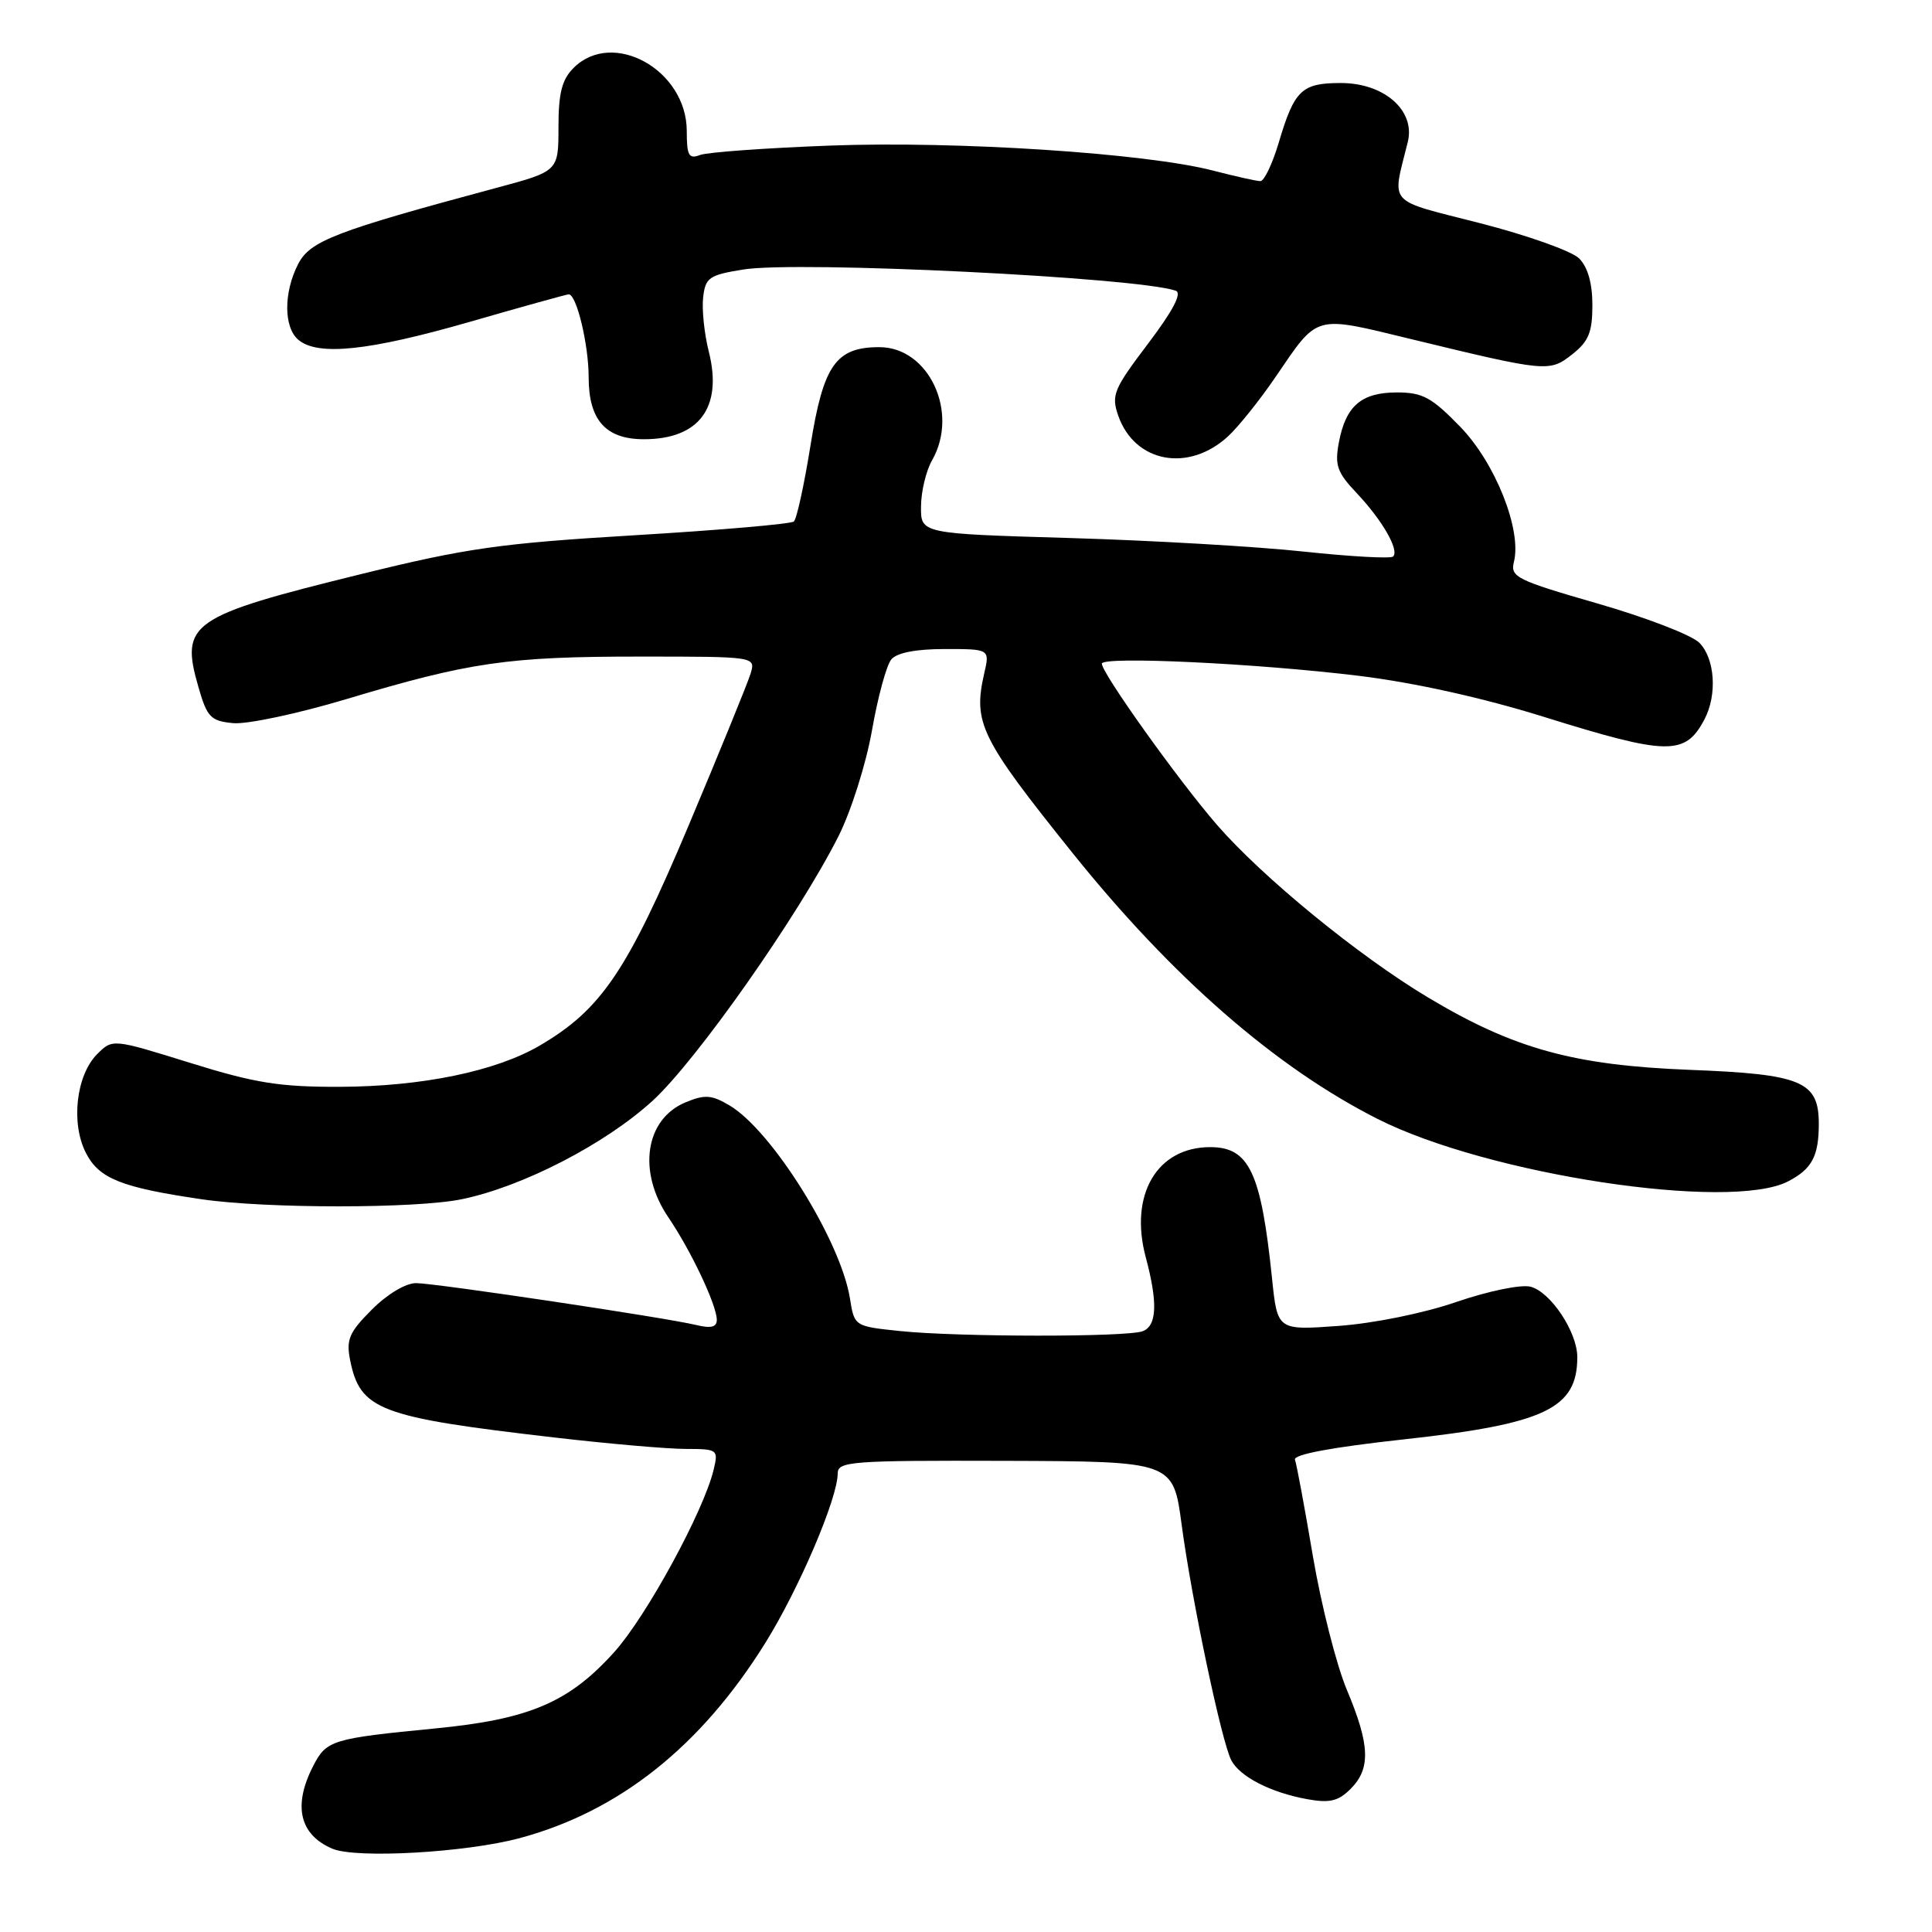 <?xml version="1.0" encoding="UTF-8" standalone="no"?>
<!DOCTYPE svg PUBLIC "-//W3C//DTD SVG 1.1//EN" "http://www.w3.org/Graphics/SVG/1.1/DTD/svg11.dtd" >
<svg xmlns="http://www.w3.org/2000/svg" xmlns:xlink="http://www.w3.org/1999/xlink" version="1.1" viewBox="0 0 256 256">
 <g >
 <path fill="currentColor"
d=" M 68.87 243.56 C 82.03 240.02 92.86 231.42 101.40 217.71 C 105.88 210.52 111.00 198.53 111.00 195.23 C 111.00 193.64 112.81 193.51 133.23 193.57 C 155.46 193.64 155.46 193.64 156.58 202.07 C 157.91 212.01 161.86 230.76 163.15 233.24 C 164.29 235.43 168.40 237.53 173.21 238.40 C 176.19 238.94 177.33 238.67 178.96 237.04 C 181.65 234.35 181.53 231.21 178.48 223.95 C 177.09 220.66 175.07 212.69 173.97 206.23 C 172.88 199.78 171.81 194.02 171.59 193.42 C 171.33 192.73 176.46 191.77 186.05 190.72 C 204.71 188.68 209.01 186.64 209.00 179.82 C 208.99 176.47 205.44 171.15 202.78 170.49 C 201.51 170.18 197.16 171.08 193.00 172.51 C 188.69 174.00 182.05 175.35 177.38 175.69 C 169.26 176.28 169.26 176.28 168.55 169.39 C 167.10 155.35 165.53 152.00 160.36 152.00 C 153.30 152.00 149.60 158.32 151.82 166.60 C 153.43 172.62 153.30 175.67 151.42 176.39 C 149.34 177.19 126.96 177.17 119.25 176.37 C 113.21 175.74 113.21 175.74 112.62 172.04 C 111.40 164.42 102.31 149.84 96.69 146.49 C 94.30 145.07 93.41 145.00 90.85 146.06 C 85.48 148.28 84.44 155.25 88.57 161.32 C 91.55 165.71 94.95 172.88 94.98 174.87 C 94.99 175.85 94.23 176.05 92.25 175.57 C 88.08 174.57 57.83 170.05 55.15 170.02 C 53.77 170.01 51.34 171.46 49.28 173.52 C 46.27 176.53 45.85 177.50 46.39 180.21 C 47.72 186.84 50.22 187.79 73.50 190.48 C 80.65 191.31 88.46 191.99 90.86 191.99 C 95.11 192.00 95.20 192.07 94.56 194.75 C 93.23 200.27 85.66 214.16 81.40 218.90 C 75.40 225.57 70.16 227.81 57.73 229.02 C 43.98 230.36 43.27 230.58 41.52 233.96 C 38.79 239.24 39.67 243.09 44.03 244.96 C 47.17 246.30 61.73 245.48 68.87 243.56 Z  M 61.20 158.90 C 69.26 157.24 80.19 151.59 86.46 145.87 C 92.28 140.55 105.79 121.32 111.10 110.81 C 112.78 107.47 114.75 101.24 115.54 96.79 C 116.31 92.38 117.46 88.15 118.10 87.38 C 118.84 86.49 121.35 86.00 125.20 86.00 C 131.16 86.00 131.16 86.00 130.41 89.25 C 128.92 95.79 129.91 97.80 142.08 112.98 C 155.31 129.47 169.02 141.43 182.53 148.26 C 197.11 155.64 229.22 160.52 236.93 156.54 C 240.09 154.90 241.00 153.20 241.00 148.92 C 241.00 143.27 238.74 142.33 223.89 141.76 C 208.51 141.16 200.57 138.97 189.19 132.15 C 179.99 126.64 167.25 116.21 161.24 109.28 C 156.11 103.36 146.00 89.20 146.00 87.94 C 146.00 86.92 166.59 87.90 180.14 89.56 C 187.45 90.46 196.55 92.48 204.61 95.00 C 221.03 100.12 223.30 100.15 225.85 95.32 C 227.57 92.05 227.24 87.24 225.16 85.16 C 224.15 84.15 218.09 81.81 211.69 79.97 C 200.96 76.88 200.10 76.45 200.60 74.46 C 201.67 70.21 198.13 61.32 193.47 56.53 C 189.71 52.66 188.50 52.00 185.11 52.00 C 180.39 52.00 178.32 53.78 177.41 58.61 C 176.84 61.65 177.17 62.59 179.75 65.32 C 183.15 68.91 185.44 72.89 184.60 73.74 C 184.29 74.05 178.96 73.75 172.77 73.09 C 166.57 72.42 152.61 71.61 141.75 71.29 C 122.00 70.71 122.00 70.71 122.04 67.11 C 122.05 65.12 122.71 62.38 123.50 61.00 C 127.12 54.67 123.09 46.00 116.52 46.00 C 110.76 46.00 109.10 48.36 107.40 59.00 C 106.56 64.22 105.57 68.77 105.19 69.10 C 104.81 69.43 95.34 70.25 84.15 70.92 C 66.30 71.99 61.84 72.62 47.85 76.07 C 25.15 81.66 23.85 82.57 26.29 91.03 C 27.44 95.04 27.91 95.53 30.88 95.82 C 32.70 96.00 39.44 94.57 45.85 92.65 C 62.24 87.73 67.30 87.00 84.75 87.00 C 100.13 87.00 100.13 87.00 99.46 89.25 C 99.08 90.49 95.37 99.59 91.21 109.47 C 83.11 128.68 79.67 133.76 71.54 138.53 C 65.70 141.95 55.94 143.97 45.00 144.01 C 37.06 144.03 33.81 143.52 25.21 140.84 C 14.92 137.64 14.92 137.64 12.88 139.67 C 10.08 142.48 9.36 148.86 11.40 152.80 C 13.14 156.18 16.09 157.35 26.73 158.91 C 35.28 160.16 55.14 160.16 61.20 158.90 Z  M 162.75 57.79 C 164.11 56.53 166.93 53.01 169.01 49.96 C 174.74 41.57 173.97 41.78 187.01 44.94 C 205.00 49.30 205.31 49.33 208.34 46.94 C 210.50 45.24 211.00 44.03 211.00 40.43 C 211.00 37.54 210.39 35.39 209.24 34.24 C 208.28 33.28 202.39 31.18 196.15 29.58 C 183.58 26.36 184.44 27.32 186.54 18.81 C 187.57 14.65 183.42 11.00 177.67 11.00 C 172.48 11.00 171.51 11.93 169.45 18.87 C 168.61 21.69 167.51 24.00 167.01 24.00 C 166.51 24.00 163.69 23.37 160.76 22.61 C 151.89 20.30 126.84 18.66 110.01 19.29 C 101.48 19.61 93.71 20.17 92.75 20.54 C 91.27 21.11 91.00 20.62 91.00 17.36 C 90.99 9.26 81.19 3.81 76.00 9.00 C 74.46 10.54 74.00 12.33 74.00 16.84 C 74.00 22.69 74.00 22.69 65.75 24.90 C 44.40 30.64 41.10 31.91 39.51 34.98 C 37.56 38.75 37.58 43.41 39.55 45.04 C 42.15 47.20 48.88 46.49 62.20 42.66 C 69.19 40.64 75.11 39.00 75.36 39.00 C 76.40 39.00 78.00 45.66 78.00 49.99 C 78.00 55.66 80.26 58.20 85.32 58.20 C 92.66 58.20 95.78 53.98 93.92 46.59 C 93.32 44.23 92.99 41.00 93.17 39.41 C 93.47 36.78 93.95 36.44 98.50 35.71 C 105.74 34.54 150.68 36.75 155.79 38.52 C 156.66 38.82 155.44 41.15 152.12 45.54 C 147.56 51.56 147.23 52.36 148.17 55.07 C 150.35 61.32 157.51 62.65 162.75 57.79 Z "/>
</g>
</svg>